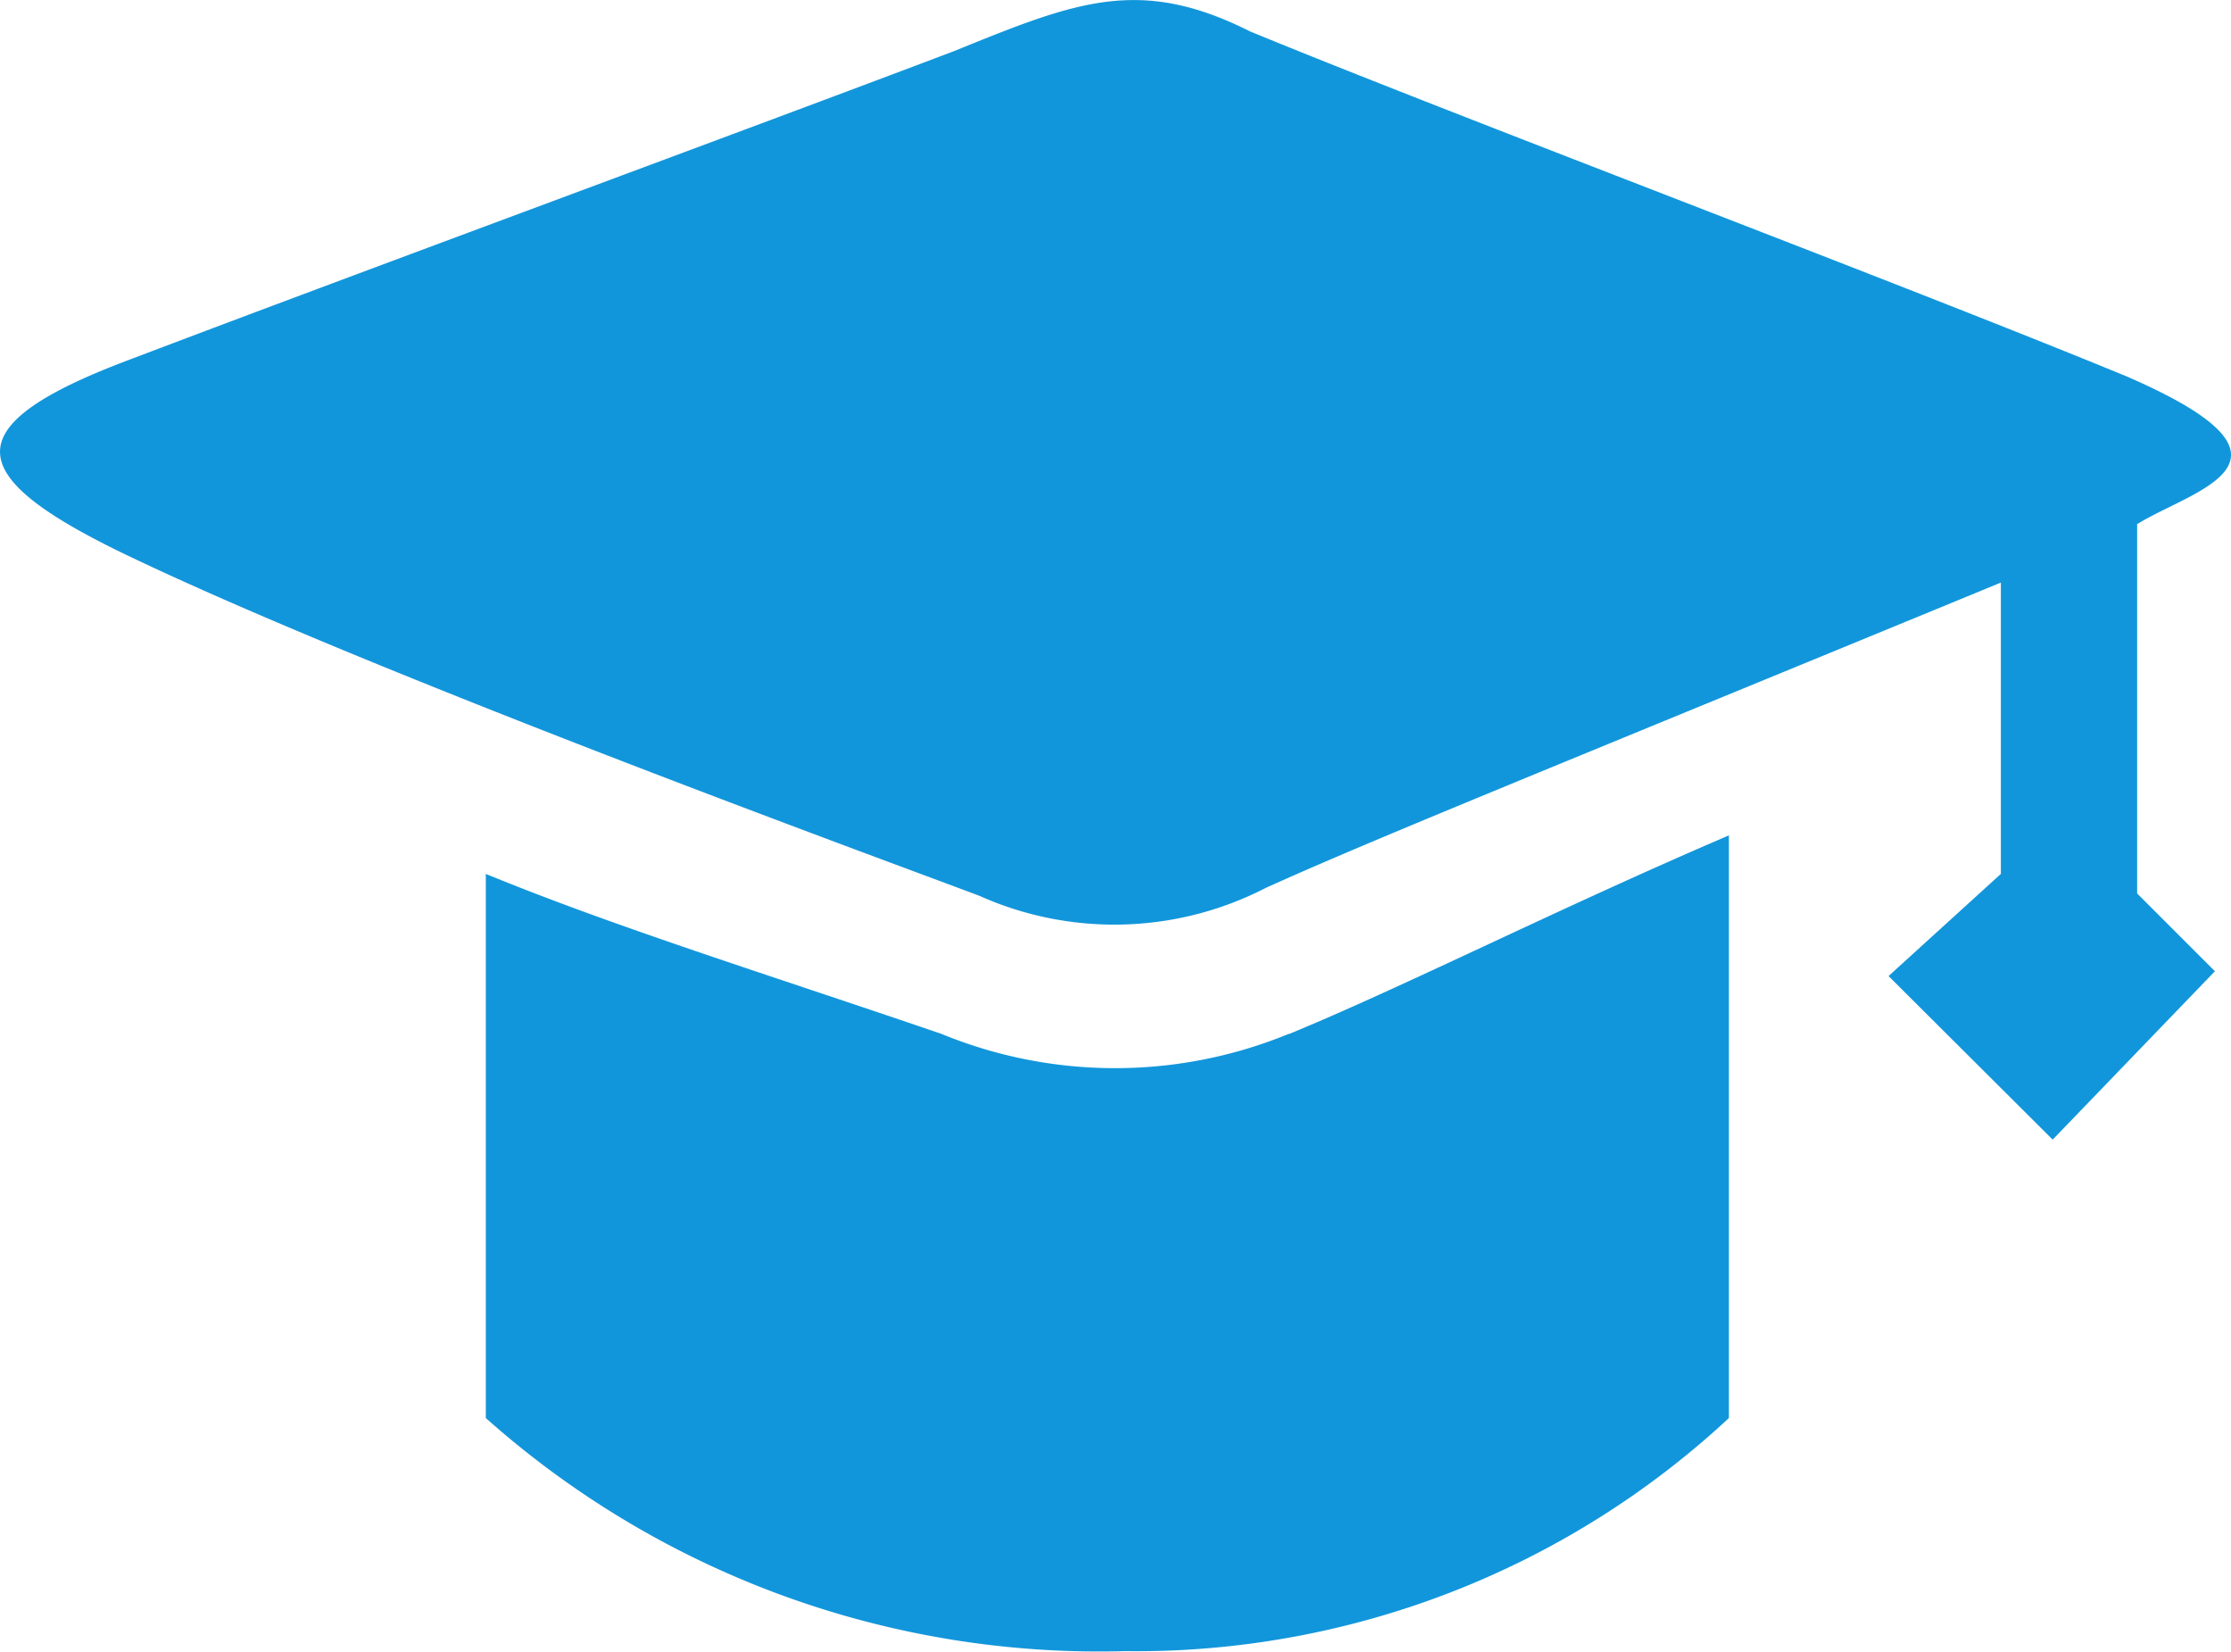 <?xml version="1.0" standalone="no"?><!DOCTYPE svg PUBLIC "-//W3C//DTD SVG 1.1//EN" "http://www.w3.org/Graphics/SVG/1.1/DTD/svg11.dtd"><svg t="1580647580206" class="icon" viewBox="0 0 1383 1024" version="1.1" xmlns="http://www.w3.org/2000/svg" p-id="7692" xmlns:xlink="http://www.w3.org/1999/xlink" width="86.438" height="64"><defs><style type="text/css"></style></defs><path d="M1324.818 325.17v228.631l48.214 48.214-100.575 104.39-101.737-101.405 69.612-63.309V361.109c-295.423 121.641-390.027 159.571-455.603 189.208a204.855 204.855 0 0 1-177.652 4.921C542.111 530.799 232.81 417.894 79.154 344.356c-102.455-49.099-109.146-80.117 1.714-121.641C225.566 167.755 464.537 79.786 591.265 31.737c75.031-30.41 114.675-46.943 183.513-12.33 122.968 50.758 403.629 156.254 543.571 213.923 121.973 52.914 40.142 70.386 6.303 91.673m-525.602 315.936c71.492-29.47 167.865-78.238 272.698-123.134v361.165a539.59 539.59 0 0 1-374.6 144.477 571.825 571.825 0 0 1-395.998-144.477v-337.279c81.002 33.175 172.067 61.429 282.263 99.083a283.314 283.314 0 0 0 215.637 0" fill="#1296db" p-id="7693"></path></svg>
